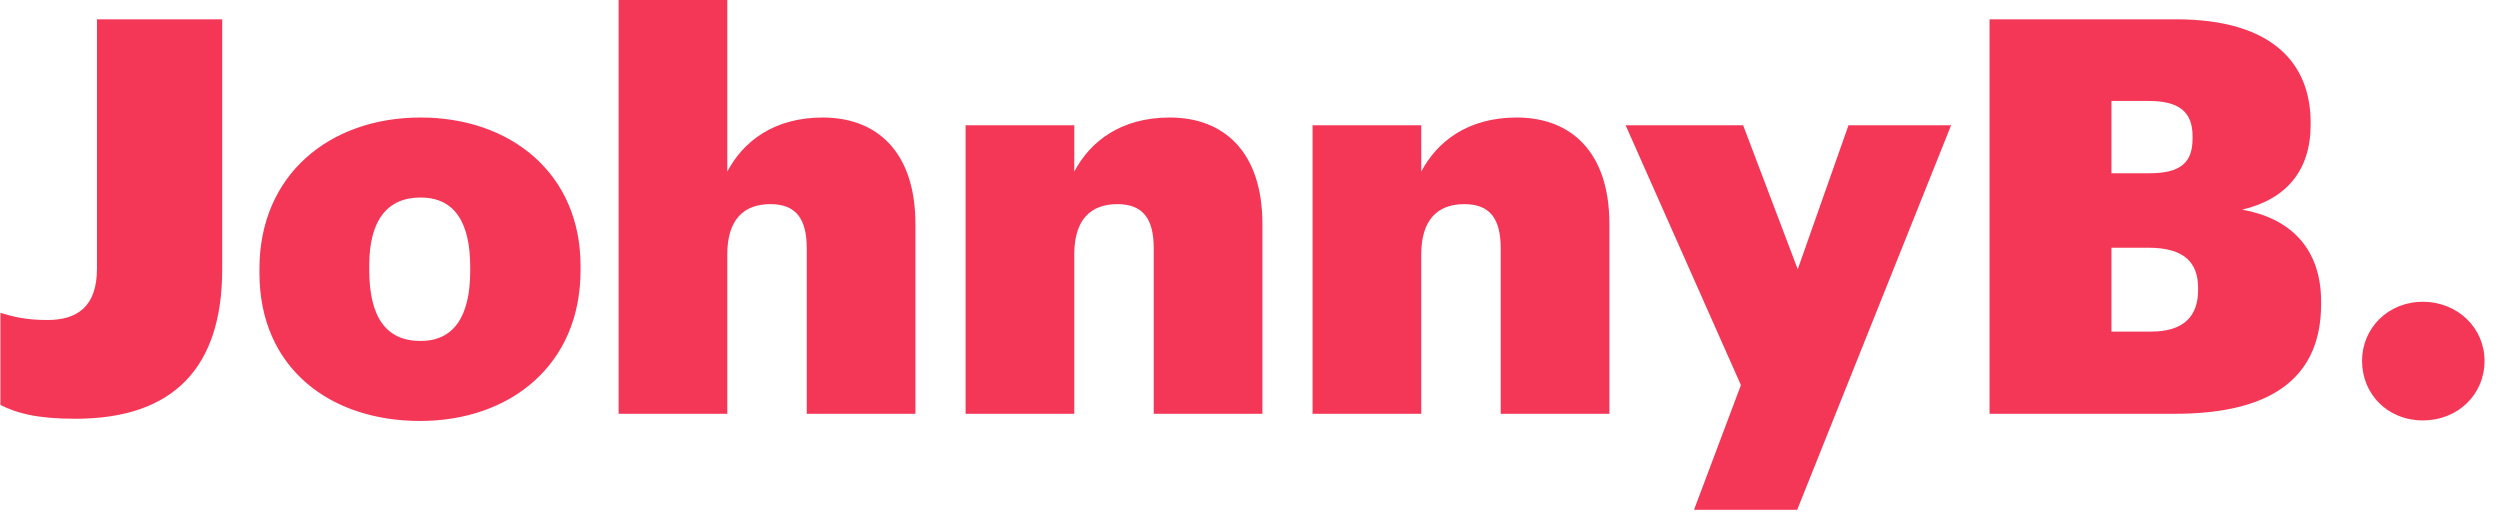<svg width="145" height="30" viewBox="0 0 145 30" fill="none" xmlns="http://www.w3.org/2000/svg">
<path d="M4.376 24.288C10.104 24.288 12.888 21.28 12.888 15.616V1.12H5.624V15.584C5.624 17.824 4.44 18.56 2.744 18.56C1.496 18.56 0.76 18.368 0.024 18.144V23.488C0.984 23.968 2.136 24.288 4.376 24.288ZM24.392 19.776C22.376 19.776 21.416 18.368 21.416 15.648V15.392C21.416 12.768 22.472 11.456 24.392 11.456C26.344 11.456 27.272 12.864 27.272 15.488V15.712C27.272 18.368 26.312 19.776 24.392 19.776ZM24.36 24.416C29.576 24.416 33.672 21.184 33.672 15.68V15.424C33.672 10.048 29.608 6.816 24.392 6.816C19.112 6.816 15.048 10.144 15.048 15.584V15.84C15.048 21.344 19.144 24.416 24.36 24.416ZM35.879 24H42.183V14.752C42.183 12.768 43.111 11.84 44.679 11.84C46.183 11.84 46.791 12.704 46.791 14.4V24H53.095V12.992C53.095 8.832 50.887 6.816 47.719 6.816C44.903 6.816 43.111 8.192 42.183 9.952V-1.90735e-06H35.879V24ZM56.004 24H62.308V14.752C62.308 12.768 63.236 11.84 64.804 11.84C66.308 11.84 66.916 12.704 66.916 14.4V24H73.22V12.992C73.22 8.832 71.012 6.816 67.844 6.816C65.028 6.816 63.236 8.192 62.308 9.952V7.264H56.004V24ZM76.129 24H82.433V14.752C82.433 12.768 83.361 11.84 84.929 11.84C86.433 11.84 87.041 12.704 87.041 14.4V24H93.345V12.992C93.345 8.832 91.137 6.816 87.969 6.816C85.153 6.816 83.361 8.192 82.433 9.952V7.264H76.129V24ZM98.253 29.568H104.237L113.165 7.264H107.213L104.269 15.616L101.101 7.264H94.285L100.973 22.336L98.253 29.568ZM115.393 24H126.145C132.033 24 134.625 21.696 134.625 17.632V17.504C134.625 14.304 132.737 12.64 130.049 12.16C132.609 11.552 134.017 9.888 134.017 7.232V7.104C134.017 3.712 131.841 1.12 126.209 1.12H115.393V24ZM122.465 19.232V14.368H124.609C126.657 14.368 127.489 15.2 127.489 16.704V16.832C127.489 18.368 126.625 19.232 124.769 19.232H122.465ZM122.465 10.048V5.856H124.641C126.433 5.856 127.169 6.528 127.169 7.904V8.032C127.169 9.44 126.465 10.048 124.673 10.048H122.465ZM140.519 24.384C142.567 24.384 144.103 22.88 144.103 20.928C144.103 19.04 142.567 17.504 140.519 17.504C138.503 17.504 136.999 19.04 136.999 20.928C136.999 22.88 138.503 24.384 140.519 24.384Z" fill="#F43757"/>
</svg>
